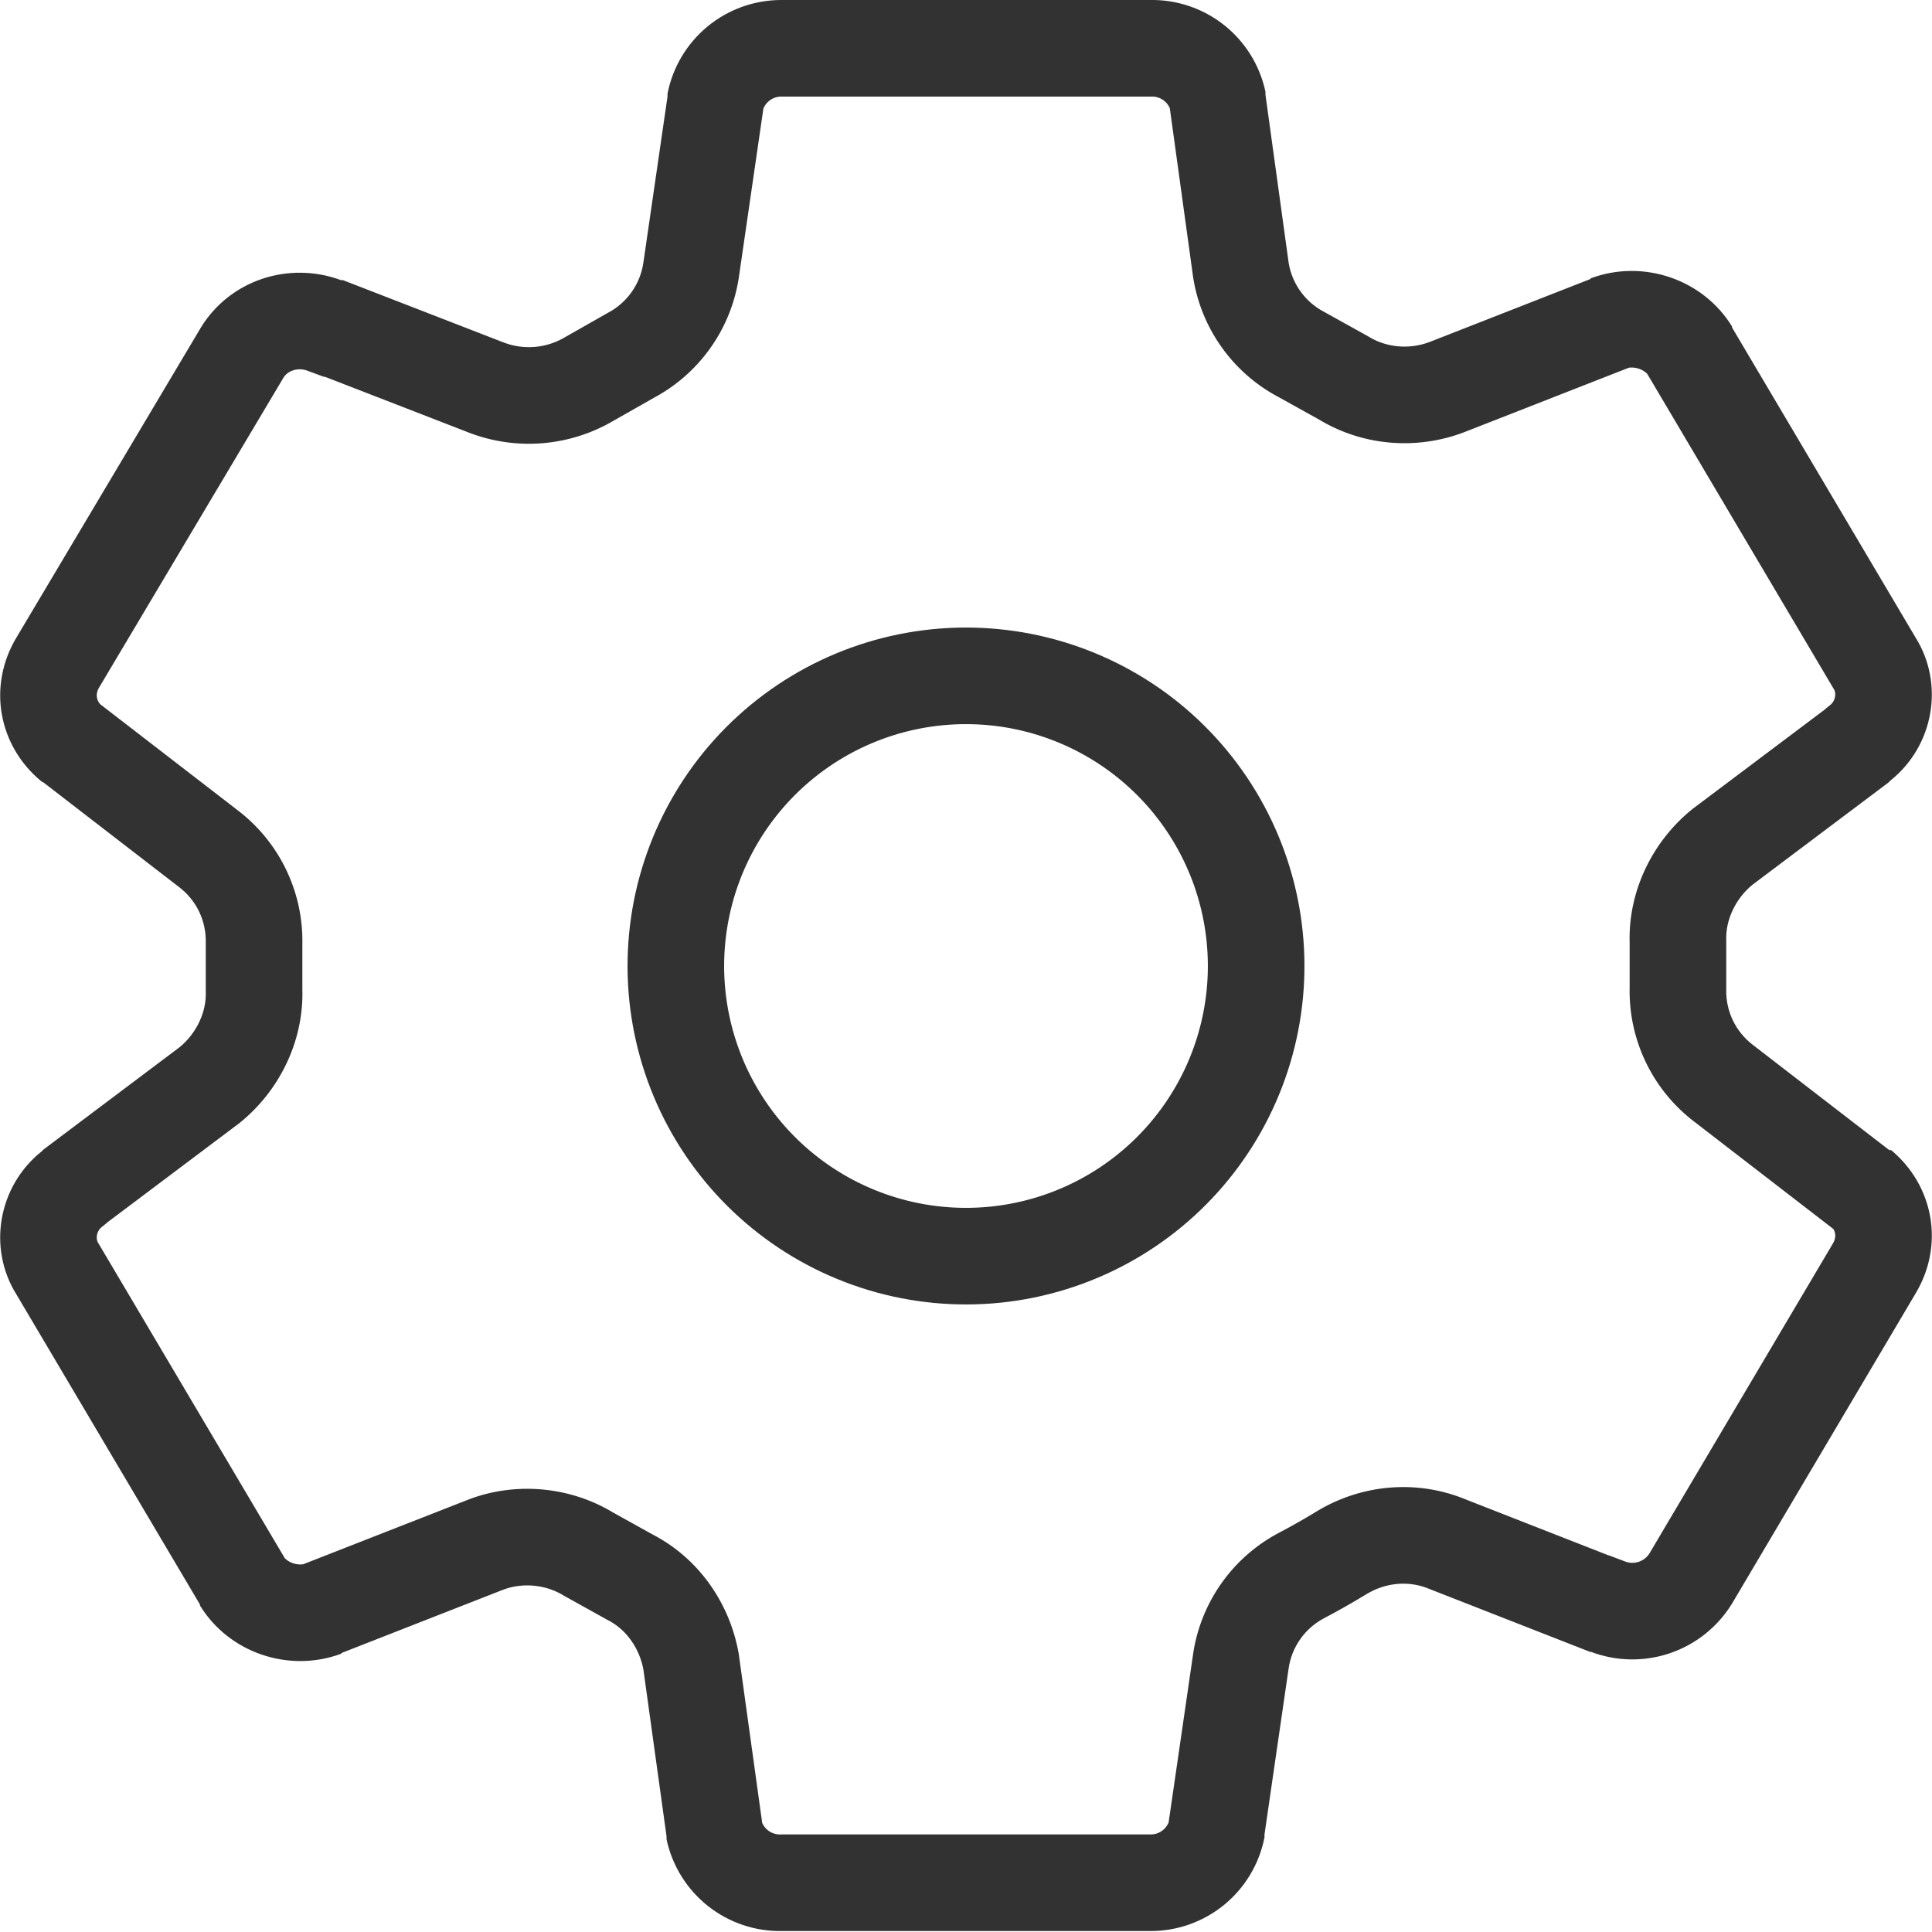 <svg width="200" height="200" xmlns:xlink="http://www.w3.org/1999/xlink" xmlns="http://www.w3.org/2000/svg"><defs><clipPath id="c"><use xlink:href="#a"/></clipPath><clipPath id="d"><use xlink:href="#b"/></clipPath><path d="m195.7 119.1-.2-.1-14-10.8a7 7 0 0 1-2.8-5.8v-5c-.1-2.2 1-4.4 2.7-5.8L195.5 81l.2-.2c4.5-3.6 5.6-10 2.6-14.8l-19-32.1v-.1c-3-4.9-9.2-7-14.6-5l-.1.1-16.6 6.5c-2.1.8-4.5.6-6.4-.6l-4.5-2.5a7 7 0 0 1-3.7-5.1L131 9.8v-.3A12 12 0 0 0 119 0H80.9a12 12 0 0 0-11.8 9.7v.3l-2.5 17.2a7 7 0 0 1-3.7 5.2l-4.4 2.5a7.3 7.3 0 0 1-6.5.5L35.5 29h-.2c-5.4-2-11.5 0-14.5 4.9L1.7 66c-3 5-1.9 11.2 2.6 14.9l.2.1 14 10.8a7 7 0 0 1 2.8 5.8v5c.1 2.2-1 4.4-2.7 5.8L4.5 119l-.2.2c-4.5 3.6-5.6 10-2.6 14.8l19 32.1v.1c3 4.9 9.2 7 14.6 5l.1-.1 16.6-6.5c2-.8 4.5-.6 6.4.6l4.5 2.5c2 1 3.3 3 3.7 5.1l2.4 17.3v.3a12 12 0 0 0 12 9.5h38a12 12 0 0 0 11.9-9.7v-.3l2.5-17.2a7 7 0 0 1 3.7-5.2 79 79 0 0 0 4.4-2.5c2-1.2 4.4-1.4 6.5-.5l16.6 6.5h.1a12.1 12.1 0 0 0 14.6-5l19-32.1c3-5 1.9-11.2-2.6-14.9Z" id="a"/><path d="M70 36.6a35 35 0 1 1-70-3.2 35 35 0 0 1 70 3.2Z" transform="translate(65 65)" id="b"/></defs><g clip-path="url(#c)"><use xlink:href="#a" fill="none" stroke="#323232" stroke-width="20"/></g><g clip-path="url(#d)"><use xlink:href="#b" fill="none" stroke="#323232" stroke-width="20"/></g></svg>
